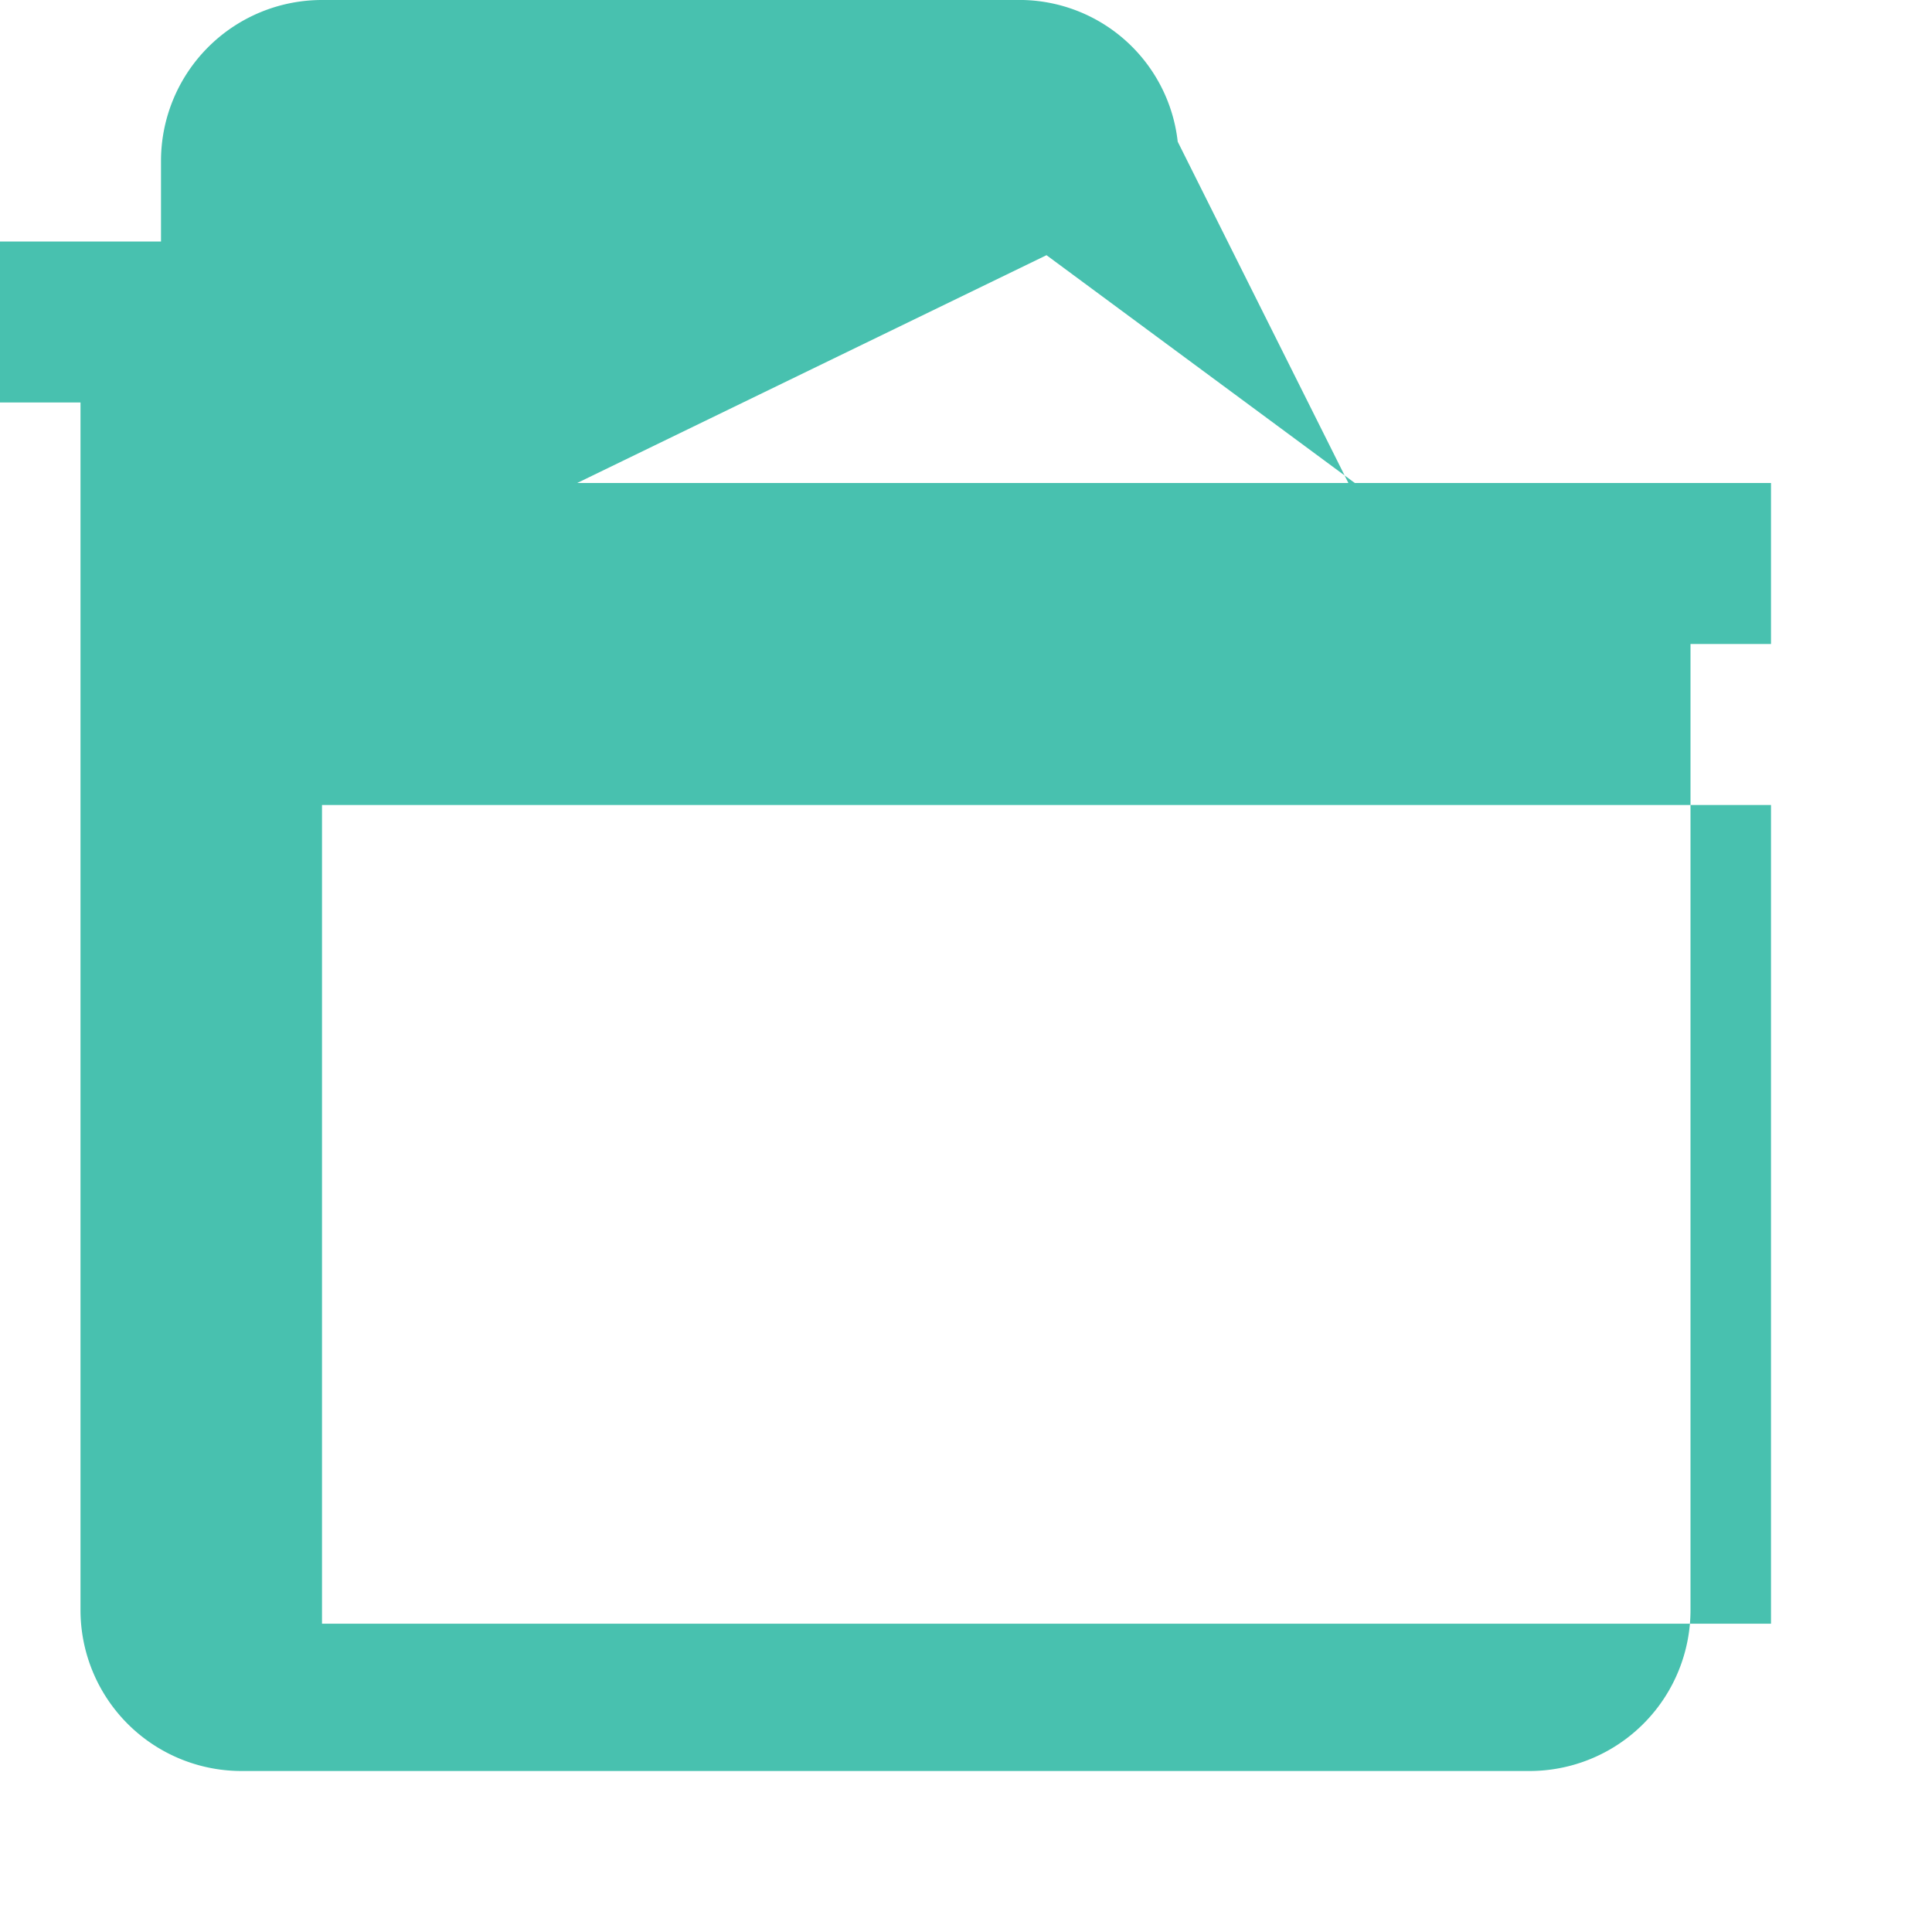 <svg xmlns="http://www.w3.org/2000/svg" viewBox="0 0 24 24" width="100" height="100">
  <path fill="#48c1af" d="M21 6h-4.25l-2.12-4.24A1.98 1.98 0 0 0 12.71 0H4a2 2 0 0 0-2 2v1H0v2h1v15a2 2 0 0 0 2 2h16a2 2 0 0 0 2-2V8h1V6h-2zm-8-2.83L16.83 6H7.17zm9 17H4V10h18z"/>
</svg>
